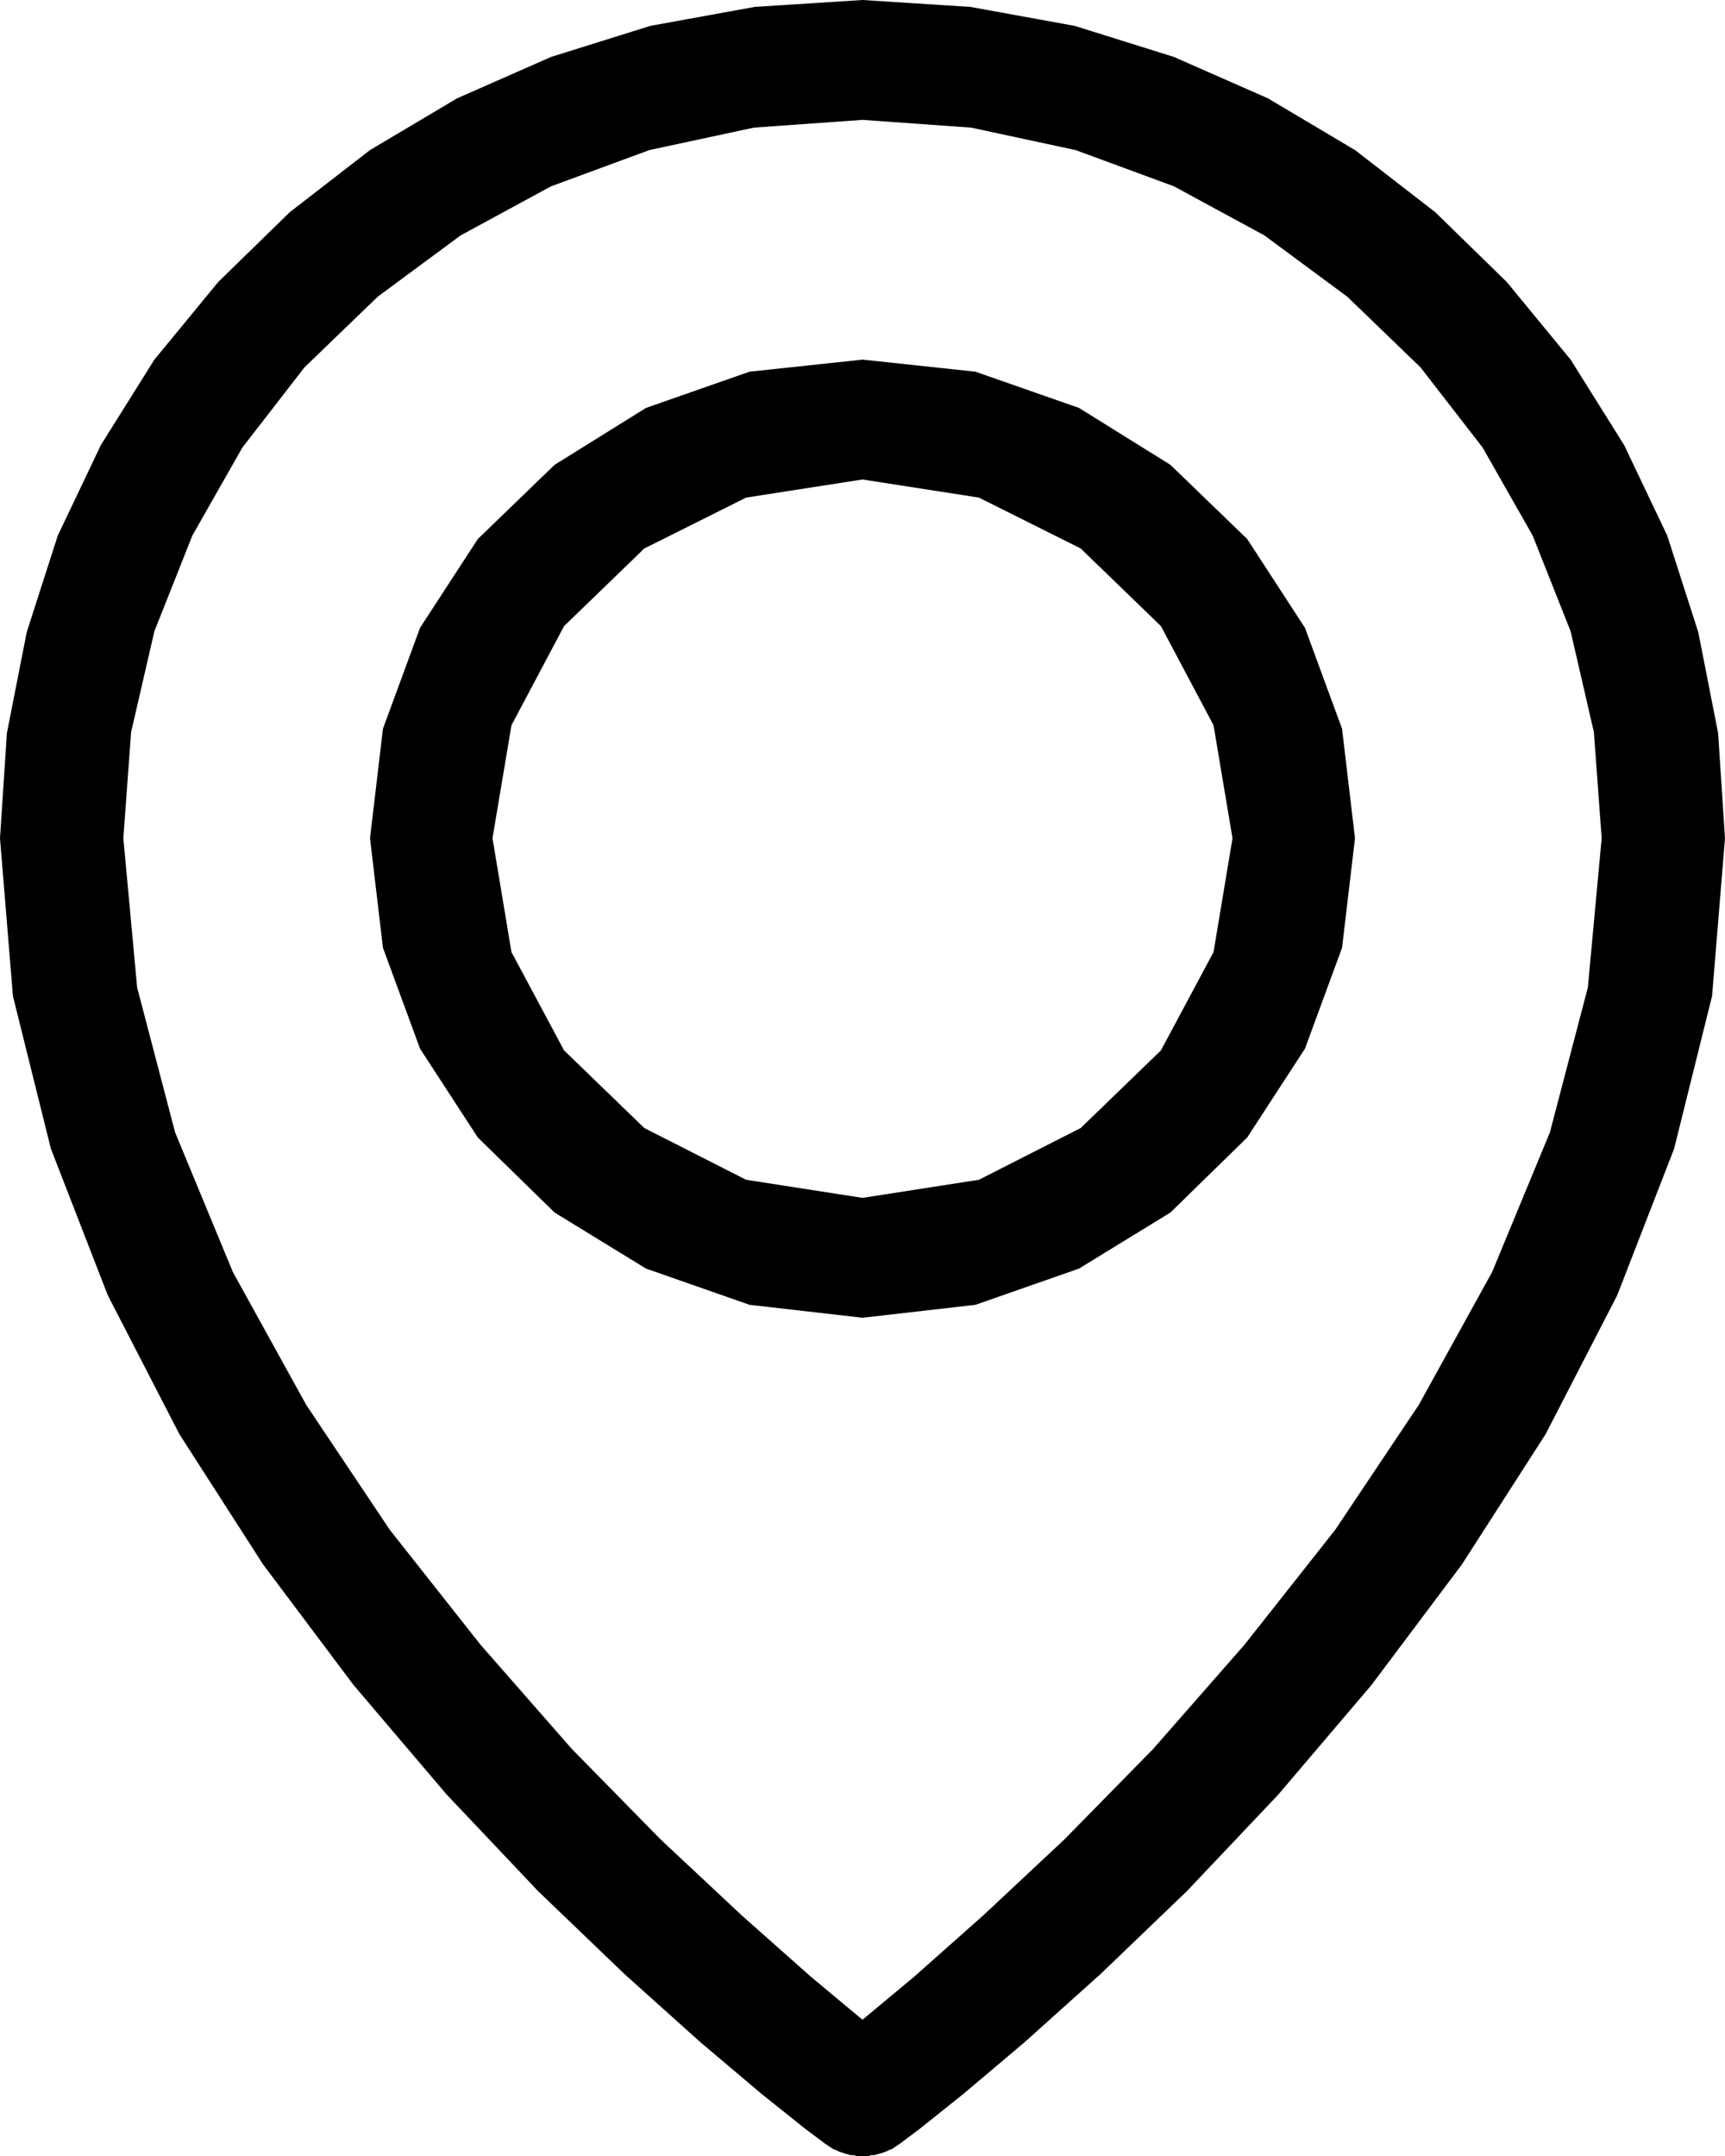 <?xml version="1.0" encoding="UTF-8" standalone="no"?>
<!DOCTYPE svg PUBLIC "-//W3C//DTD SVG 1.1//EN" "http://www.w3.org/Graphics/SVG/1.1/DTD/svg11.dtd">
<svg version="1.1" xmlns="http://www.w3.org/2000/svg" xmlns:xlink="http://www.w3.org/1999/xlink" preserveAspectRatio="xMidYMid meet" viewBox="0 0 20 25" width="20" height="25"><defs><path d="M12.46 0.3L13.61 0.66L14.7 1.14L15.71 1.74L16.64 2.46L17.47 3.27L18.21 4.17L18.83 5.16L19.33 6.21L19.69 7.33L19.92 8.5L20 9.72L19.85 11.55L19.41 13.32L18.75 15.02L17.92 16.63L16.95 18.14L15.9 19.54L14.82 20.81L13.76 21.93L12.76 22.89L11.88 23.68L11.17 24.28L10.67 24.68L10.43 24.86L10.4 24.88L10.37 24.9L10.34 24.92L10.31 24.93L10.27 24.95L10.24 24.96L10.21 24.97L10.17 24.98L10.14 24.99L10.1 24.99L10.07 25L10.03 25L10 25L9.97 25L9.93 25L9.9 24.99L9.86 24.99L9.83 24.98L9.79 24.97L9.76 24.96L9.73 24.95L9.69 24.93L9.66 24.92L9.63 24.9L9.6 24.88L9.57 24.86L9.33 24.68L8.83 24.28L8.12 23.68L7.24 22.89L6.24 21.93L5.18 20.81L4.1 19.54L3.05 18.14L2.08 16.63L1.25 15.02L0.59 13.32L0.15 11.55L0 9.72L0.08 8.5L0.31 7.33L0.67 6.21L1.17 5.16L1.79 4.17L2.53 3.27L3.36 2.46L4.29 1.74L5.3 1.14L6.39 0.66L7.54 0.3L8.75 0.08L10 0L11.25 0.08L12.46 0.3ZM7.53 1.74L6.39 2.16L5.34 2.73L4.38 3.44L3.53 4.26L2.81 5.19L2.23 6.21L1.79 7.32L1.52 8.49L1.43 9.72L1.59 11.45L2.03 13.13L2.7 14.75L3.55 16.29L4.52 17.74L5.57 19.07L6.63 20.28L7.66 21.33L8.6 22.21L9.4 22.92L10 23.42L10.6 22.92L11.4 22.21L12.34 21.33L13.37 20.28L14.43 19.07L15.48 17.74L16.45 16.29L17.3 14.75L17.97 13.13L18.41 11.45L18.57 9.72L18.48 8.49L18.21 7.32L17.77 6.21L17.19 5.19L16.47 4.26L15.62 3.44L14.66 2.73L13.61 2.16L12.47 1.74L11.26 1.48L10 1.39L8.74 1.48L7.53 1.74Z" id="cXMivDawt"></path><path d="M12.51 4.73L13.57 5.39L14.46 6.25L15.13 7.28L15.56 8.45L15.71 9.72L15.56 10.99L15.13 12.16L14.46 13.19L13.57 14.06L12.51 14.71L11.31 15.13L10 15.28L8.69 15.13L7.49 14.71L6.43 14.06L5.54 13.19L4.87 12.16L4.44 10.99L4.29 9.72L4.44 8.45L4.87 7.28L5.54 6.25L6.43 5.39L7.49 4.73L8.69 4.31L10 4.17L11.31 4.31L12.51 4.73ZM7.47 6.36L6.54 7.26L5.93 8.41L5.71 9.72L5.93 11.04L6.54 12.18L7.47 13.08L8.65 13.68L10 13.89L11.35 13.68L12.53 13.08L13.46 12.18L14.07 11.04L14.29 9.72L14.07 8.41L13.46 7.26L12.53 6.36L11.35 5.77L10 5.56L8.65 5.77L7.47 6.36Z" id="cc2j5Cv9f"></path></defs><g><g><g><use xlink:href="#cXMivDawt" opacity="1" fill="#000000" fill-opacity="1"></use><g><use xlink:href="#cXMivDawt" opacity="1" fill-opacity="0" stroke="#000000" stroke-width="1" stroke-opacity="0"></use></g></g><g><use xlink:href="#cc2j5Cv9f" opacity="1" fill="#000000" fill-opacity="1"></use><g><use xlink:href="#cc2j5Cv9f" opacity="1" fill-opacity="0" stroke="#000000" stroke-width="1" stroke-opacity="0"></use></g></g></g></g></svg>
